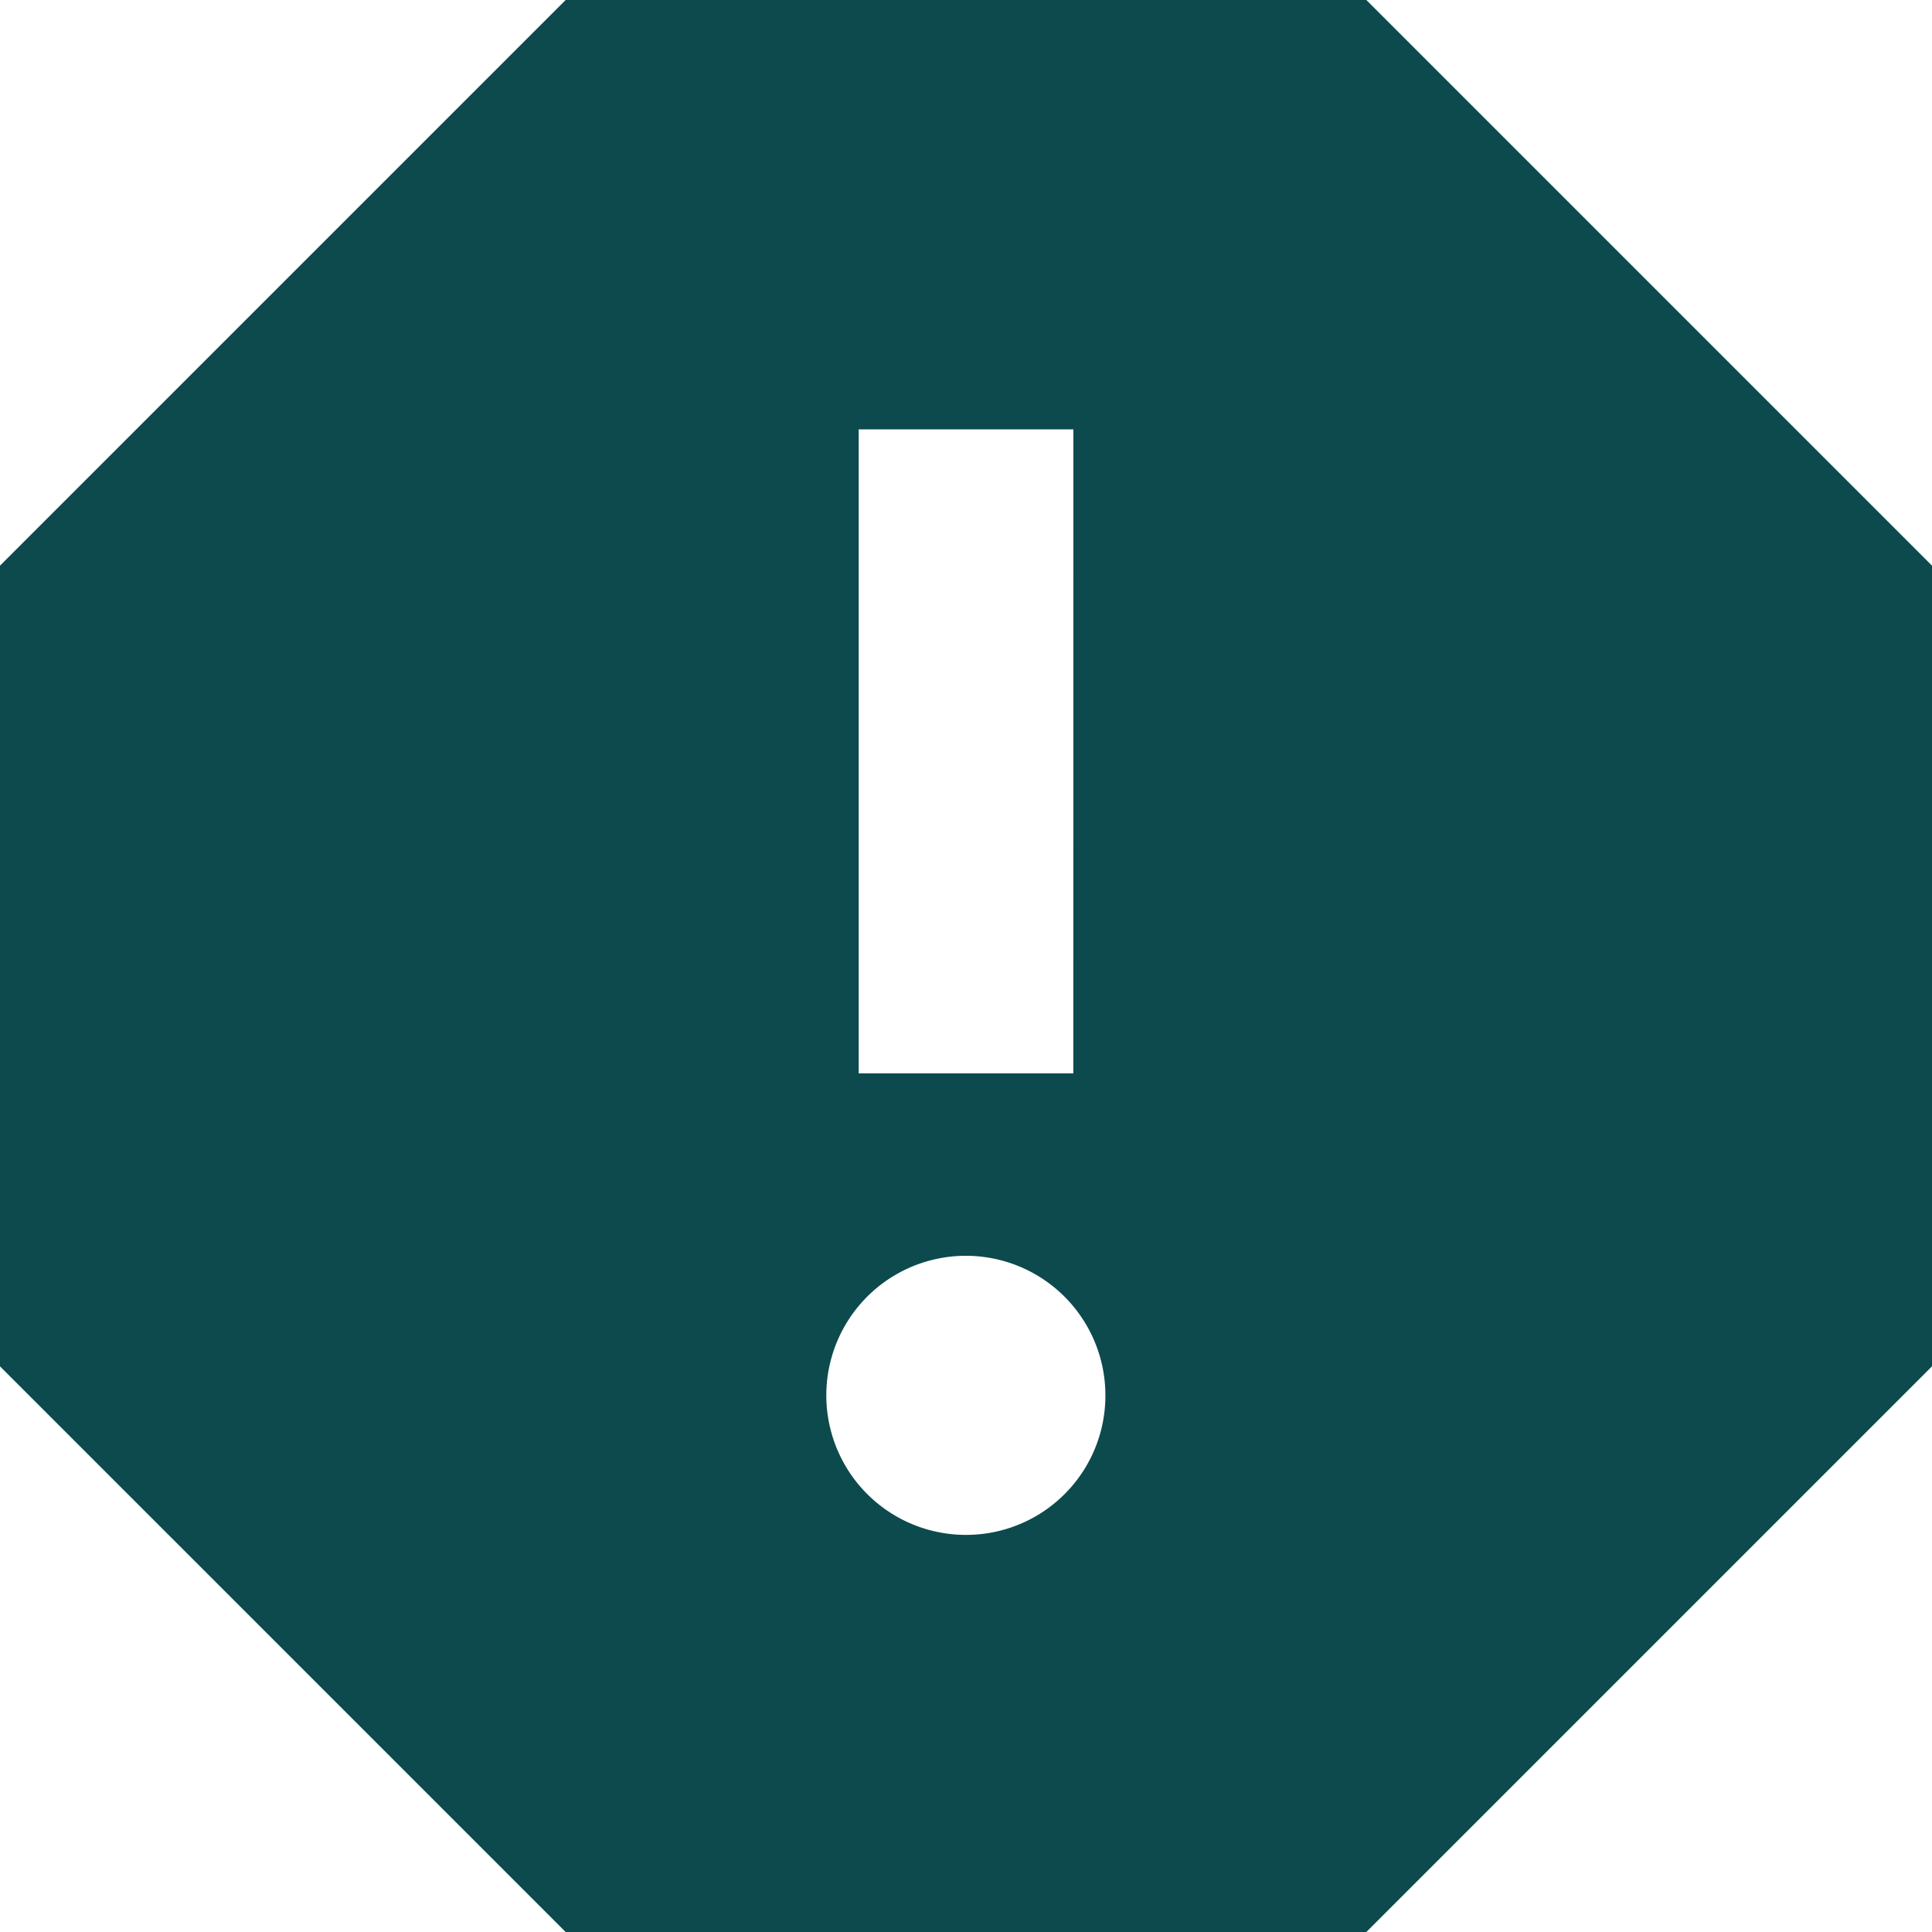 <svg xmlns="http://www.w3.org/2000/svg" width="39.5" height="39.5" viewBox="0 0 39.5 39.5"><defs><style>.a{fill:#0c4a4d;}</style></defs><path class="a" d="M32.435,4.5H16.065L4.5,16.065V32.435L16.065,44H32.435L44,32.435V16.065ZM24.25,35.881A2.853,2.853,0,1,1,27.1,33.028,2.847,2.847,0,0,1,24.25,35.881Zm2.194-9.436H22.056V13.278h4.389Z" transform="translate(-4.5 -4.5)"/></svg>